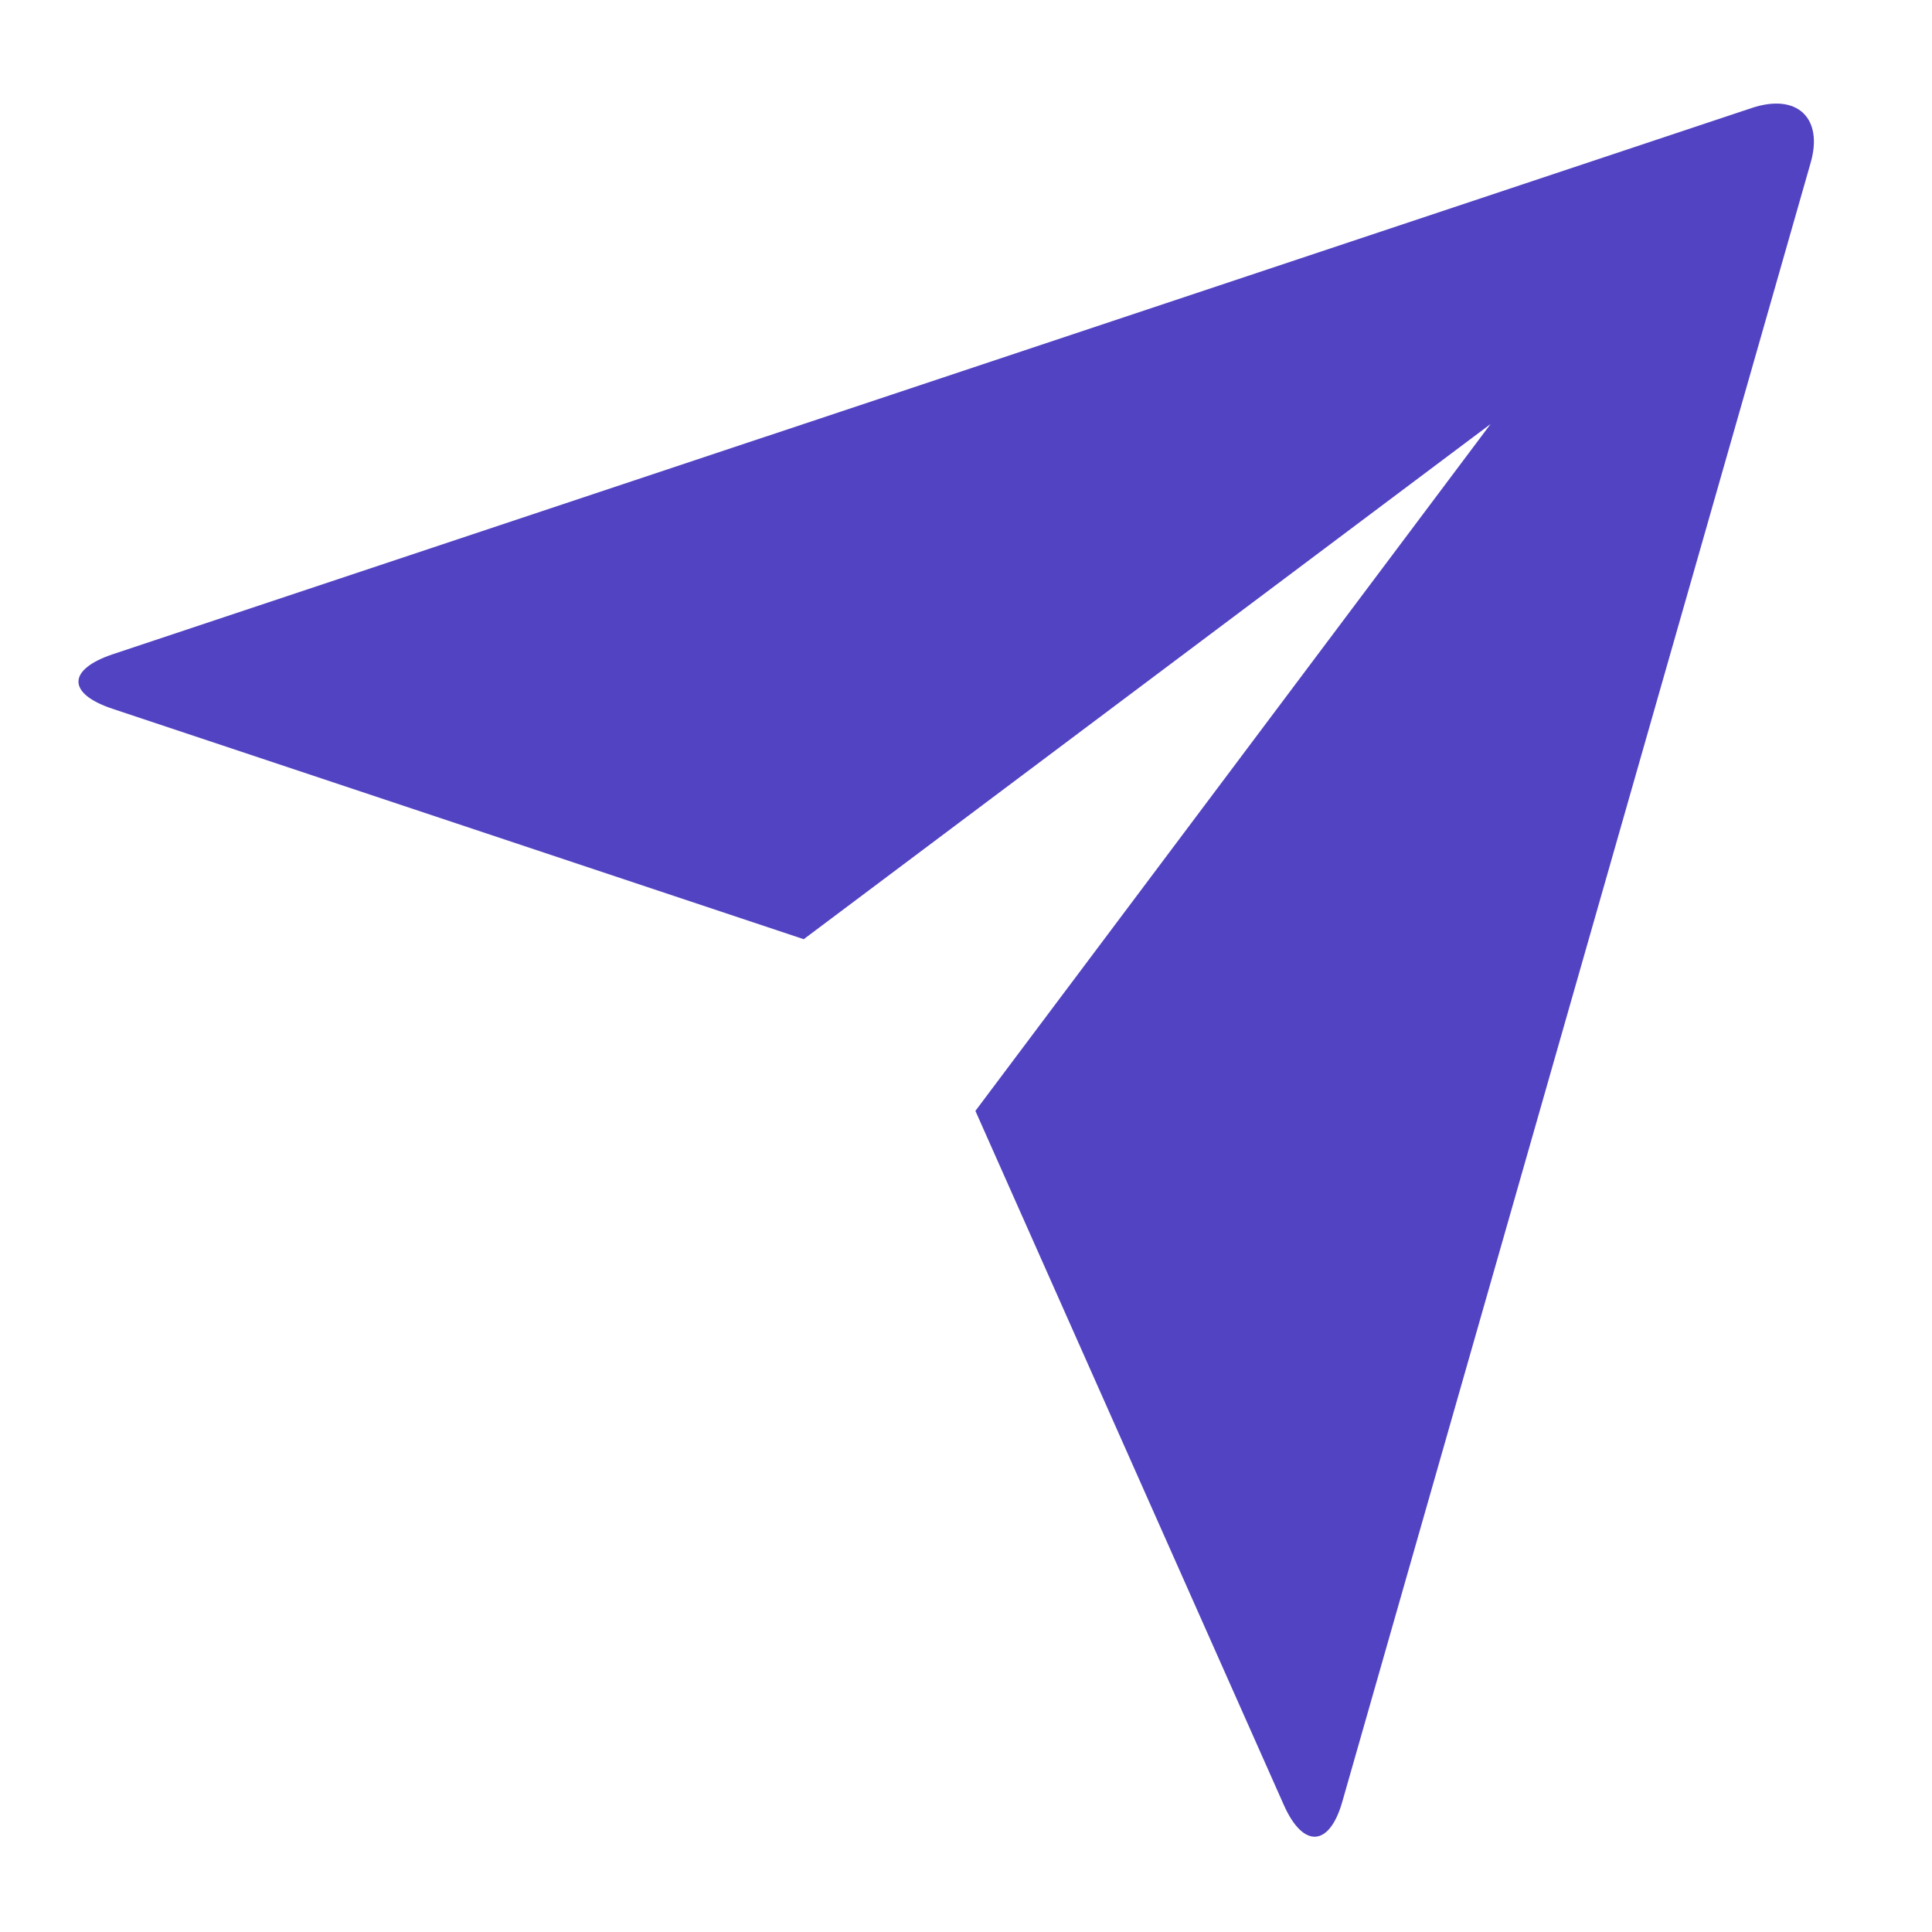 <svg width="15" height="15" viewBox="0 0 15 15" fill="none" xmlns="http://www.w3.org/2000/svg">
<path d="M0.871 5.502C0.523 5.386 0.519 5.199 0.877 5.079L13.602 0.838C13.955 0.721 14.157 0.918 14.058 1.263L10.422 13.987C10.322 14.34 10.119 14.352 9.969 14.017L7.573 8.625L11.573 3.292L6.24 7.292L0.871 5.502Z" fill="#5243C2"/>
</svg>
